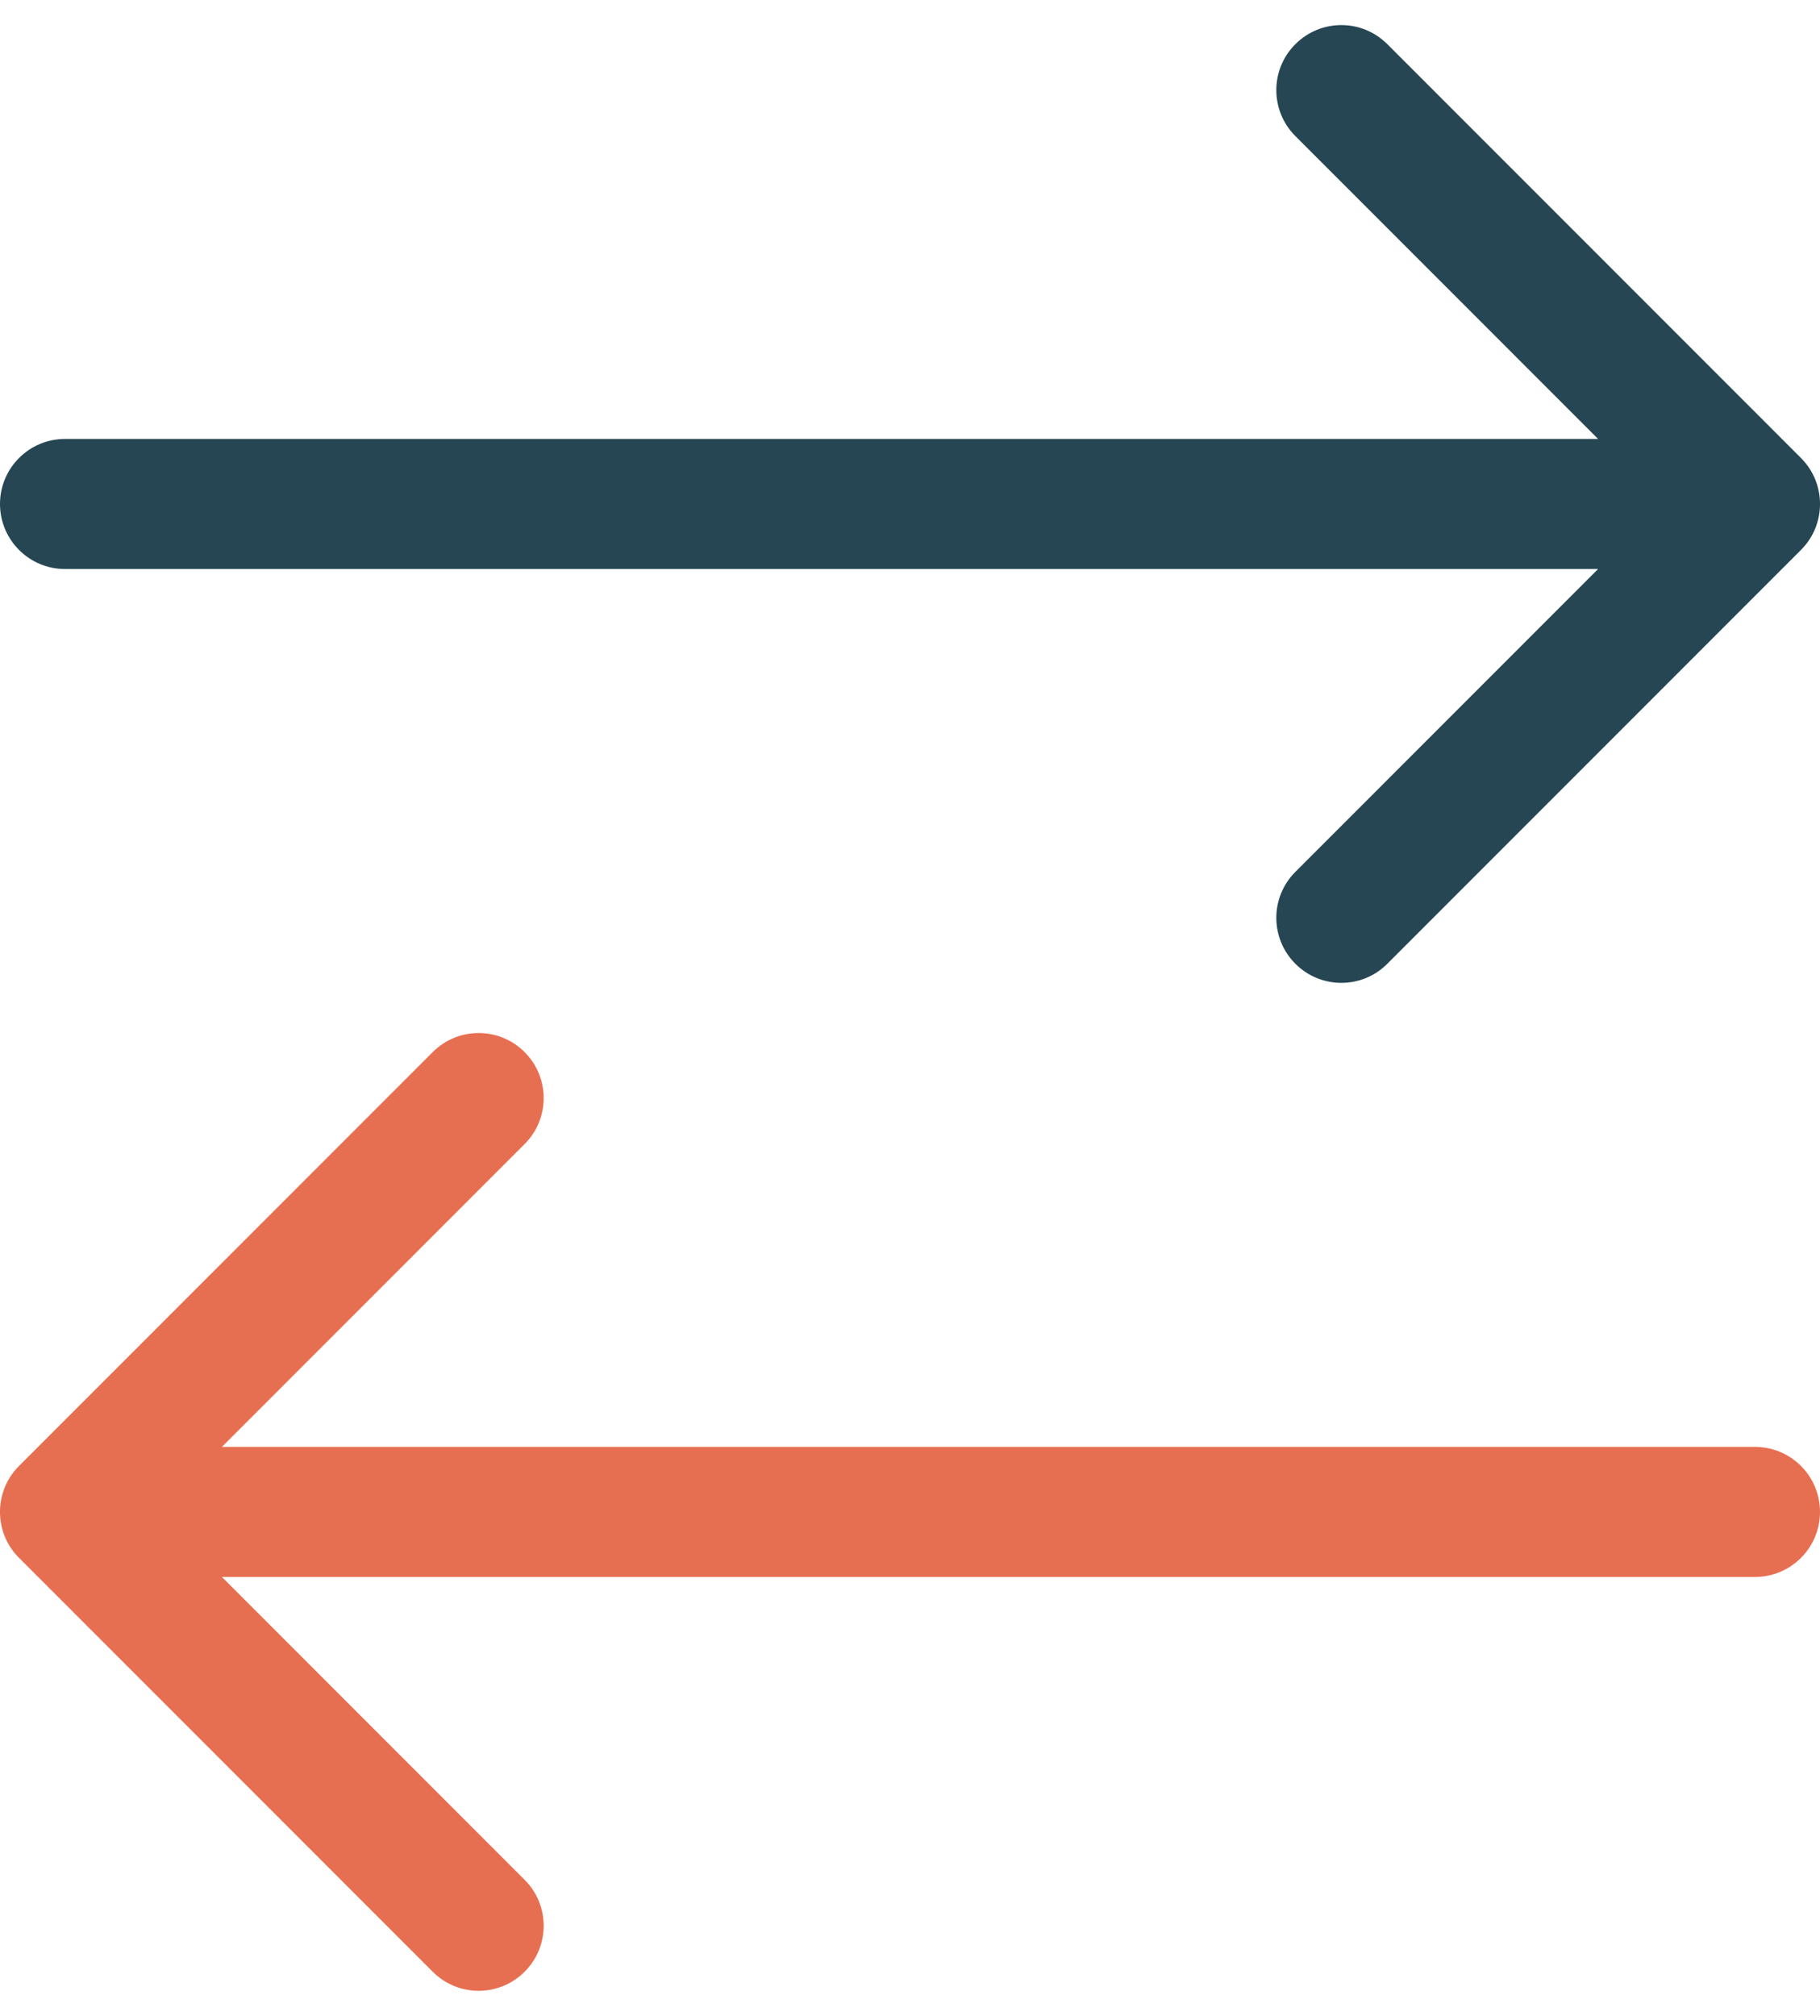 <svg width="28" height="31" viewBox="0 0 28 31" fill="none" xmlns="http://www.w3.org/2000/svg">
<path d="M1 6.75C0.448 6.75 0 7.198 0 7.75C0 8.302 0.448 8.75 1 8.75V6.75ZM27.707 8.457C28.098 8.067 28.098 7.433 27.707 7.043L21.343 0.679C20.953 0.288 20.32 0.288 19.929 0.679C19.538 1.069 19.538 1.703 19.929 2.093L25.586 7.75L19.929 13.407C19.538 13.797 19.538 14.431 19.929 14.821C20.32 15.212 20.953 15.212 21.343 14.821L27.707 8.457ZM1 7.75V8.75H27V7.75V6.75H1V7.75Z" fill="#264653"/>
<path d="M27 24.25C27.552 24.25 28 23.802 28 23.25C28 22.698 27.552 22.25 27 22.25V24.25ZM0.293 22.543C-0.098 22.933 -0.098 23.567 0.293 23.957L6.657 30.321C7.047 30.712 7.681 30.712 8.071 30.321C8.462 29.93 8.462 29.297 8.071 28.907L2.414 23.25L8.071 17.593C8.462 17.203 8.462 16.57 8.071 16.179C7.681 15.788 7.047 15.788 6.657 16.179L0.293 22.543ZM27 23.25V22.25L1 22.25V23.25V24.25L27 24.25V23.25Z" fill="#E76F51"/>
</svg>
